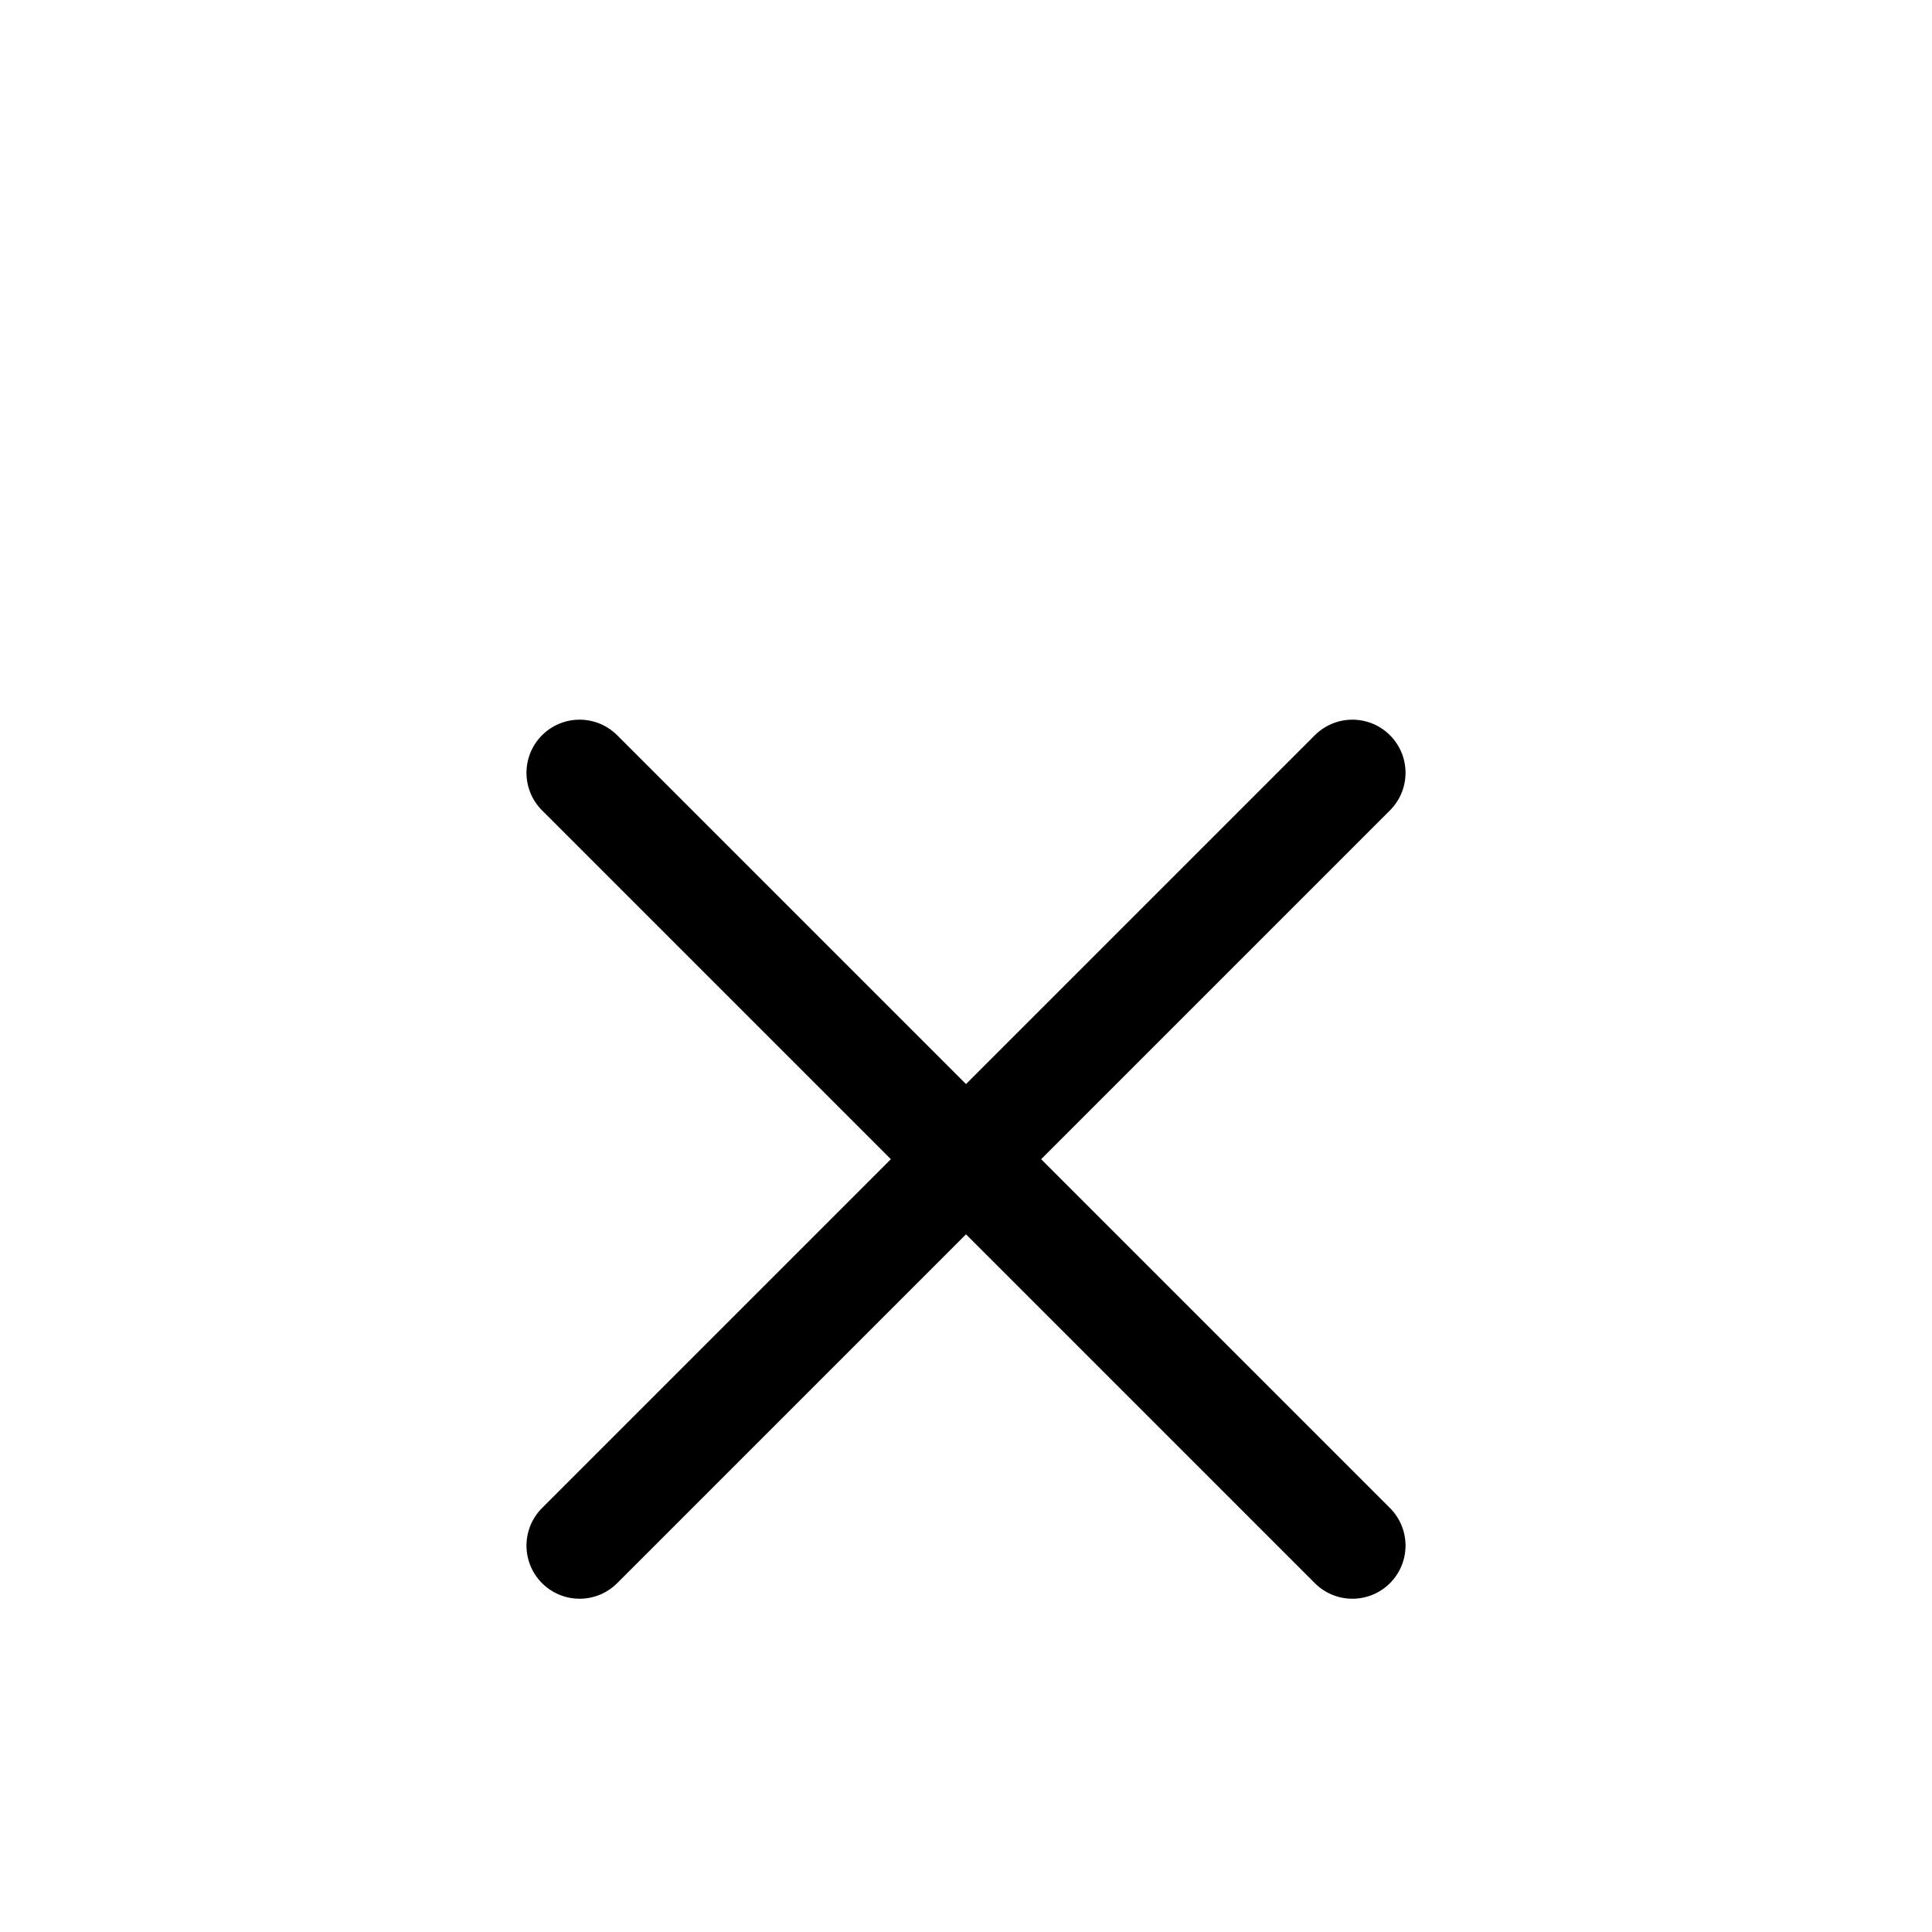 <svg xmlns="http://www.w3.org/2000/svg" fill="none" viewBox="-3 -6 30 30" stroke-width="1.65" stroke="currentColor" aria-hidden="true" focusable="false" class="css-1o363pe">
    <path stroke-linecap="round" stroke-linejoin="round" d="M6 18L18 6M6 6l12 12"></path>
</svg>
